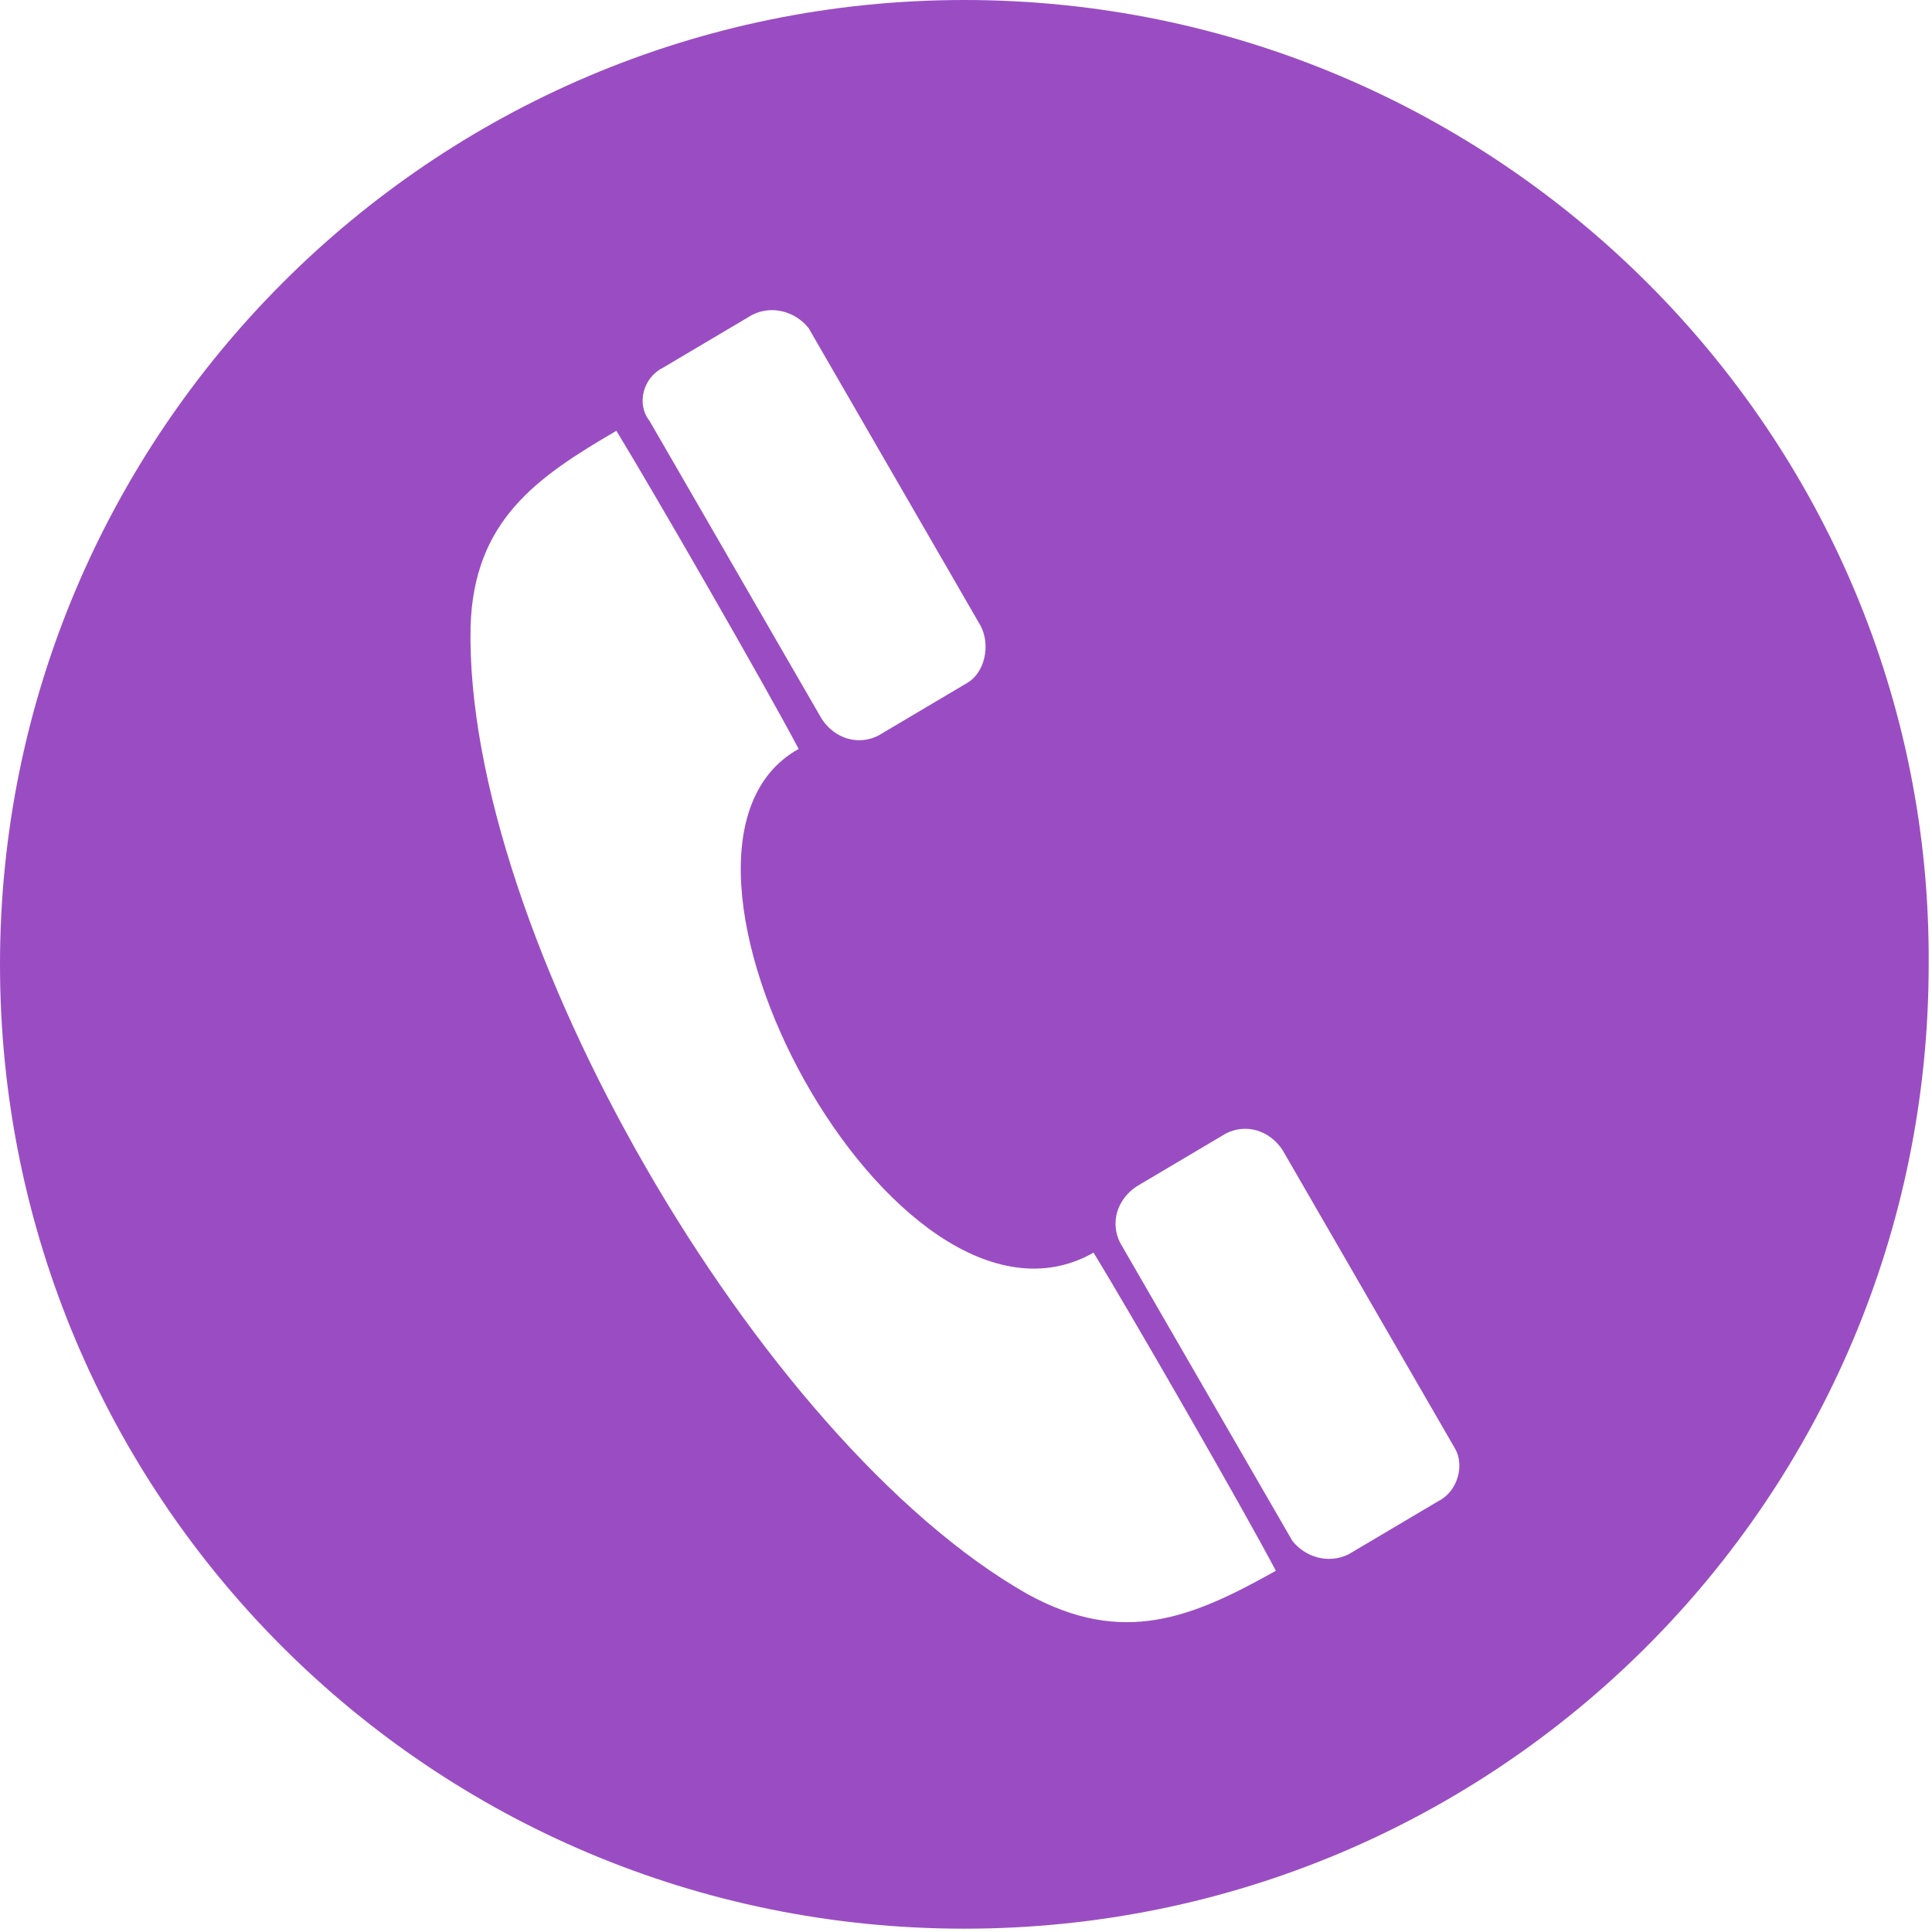 <?xml version="1.0" encoding="utf-8"?>
<!-- Generator: Adobe Illustrator 26.3.1, SVG Export Plug-In . SVG Version: 6.00 Build 0)  -->
<svg version="1.1"
	 id="Layer_1" xmlns:cc="http://web.resource.org/cc/" xmlns:dc="http://purl.org/dc/elements/1.1/" xmlns:rdf="http://www.w3.org/1999/02/22-rdf-syntax-ns#"
	 xmlns="http://www.w3.org/2000/svg" xmlns:xlink="http://www.w3.org/1999/xlink" x="0px" y="0px" viewBox="0 0 58.3 58.3"
	 style="enable-background:new 0 0 58.3 58.3;" xml:space="preserve">
<style type="text/css">
	.st0{fill:#9A4DC3;}
</style>
<path class="st0" d="M29.1,0C13,0,0,13.1,0,29.1c0,16.1,13,29.1,29.1,29.1c16.1,0,29.1-13,29.1-29.1C58.3,13.1,45.2,0,29.1,0z
	 M20,11.1l2.7-1.6c0.6-0.3,1.3-0.1,1.7,0.4l5.2,9c0.3,0.6,0.1,1.4-0.4,1.7l-2.7,1.6c-0.6,0.3-1.3,0.1-1.7-0.5l-5.2-9
	C19.2,12.2,19.4,11.4,20,11.1z M31,48.1c-8.1-4.6-17-20-16.8-29.2c0.1-3.2,2-4.5,4.4-5.9c1.1,1.8,4.5,7.7,5.5,9.6
	C18.7,25.6,27,41.2,33,37.8c1.1,1.8,4.5,7.7,5.5,9.6C36,48.8,33.9,49.7,31,48.1z M43.4,45.3l-2.7,1.6c-0.6,0.3-1.3,0.1-1.7-0.4
	l-5.2-9c-0.3-0.6-0.1-1.3,0.5-1.7l2.7-1.6c0.6-0.3,1.3-0.1,1.7,0.5l5.2,9C44.2,44.2,44,45,43.4,45.3z"/>
</svg>
